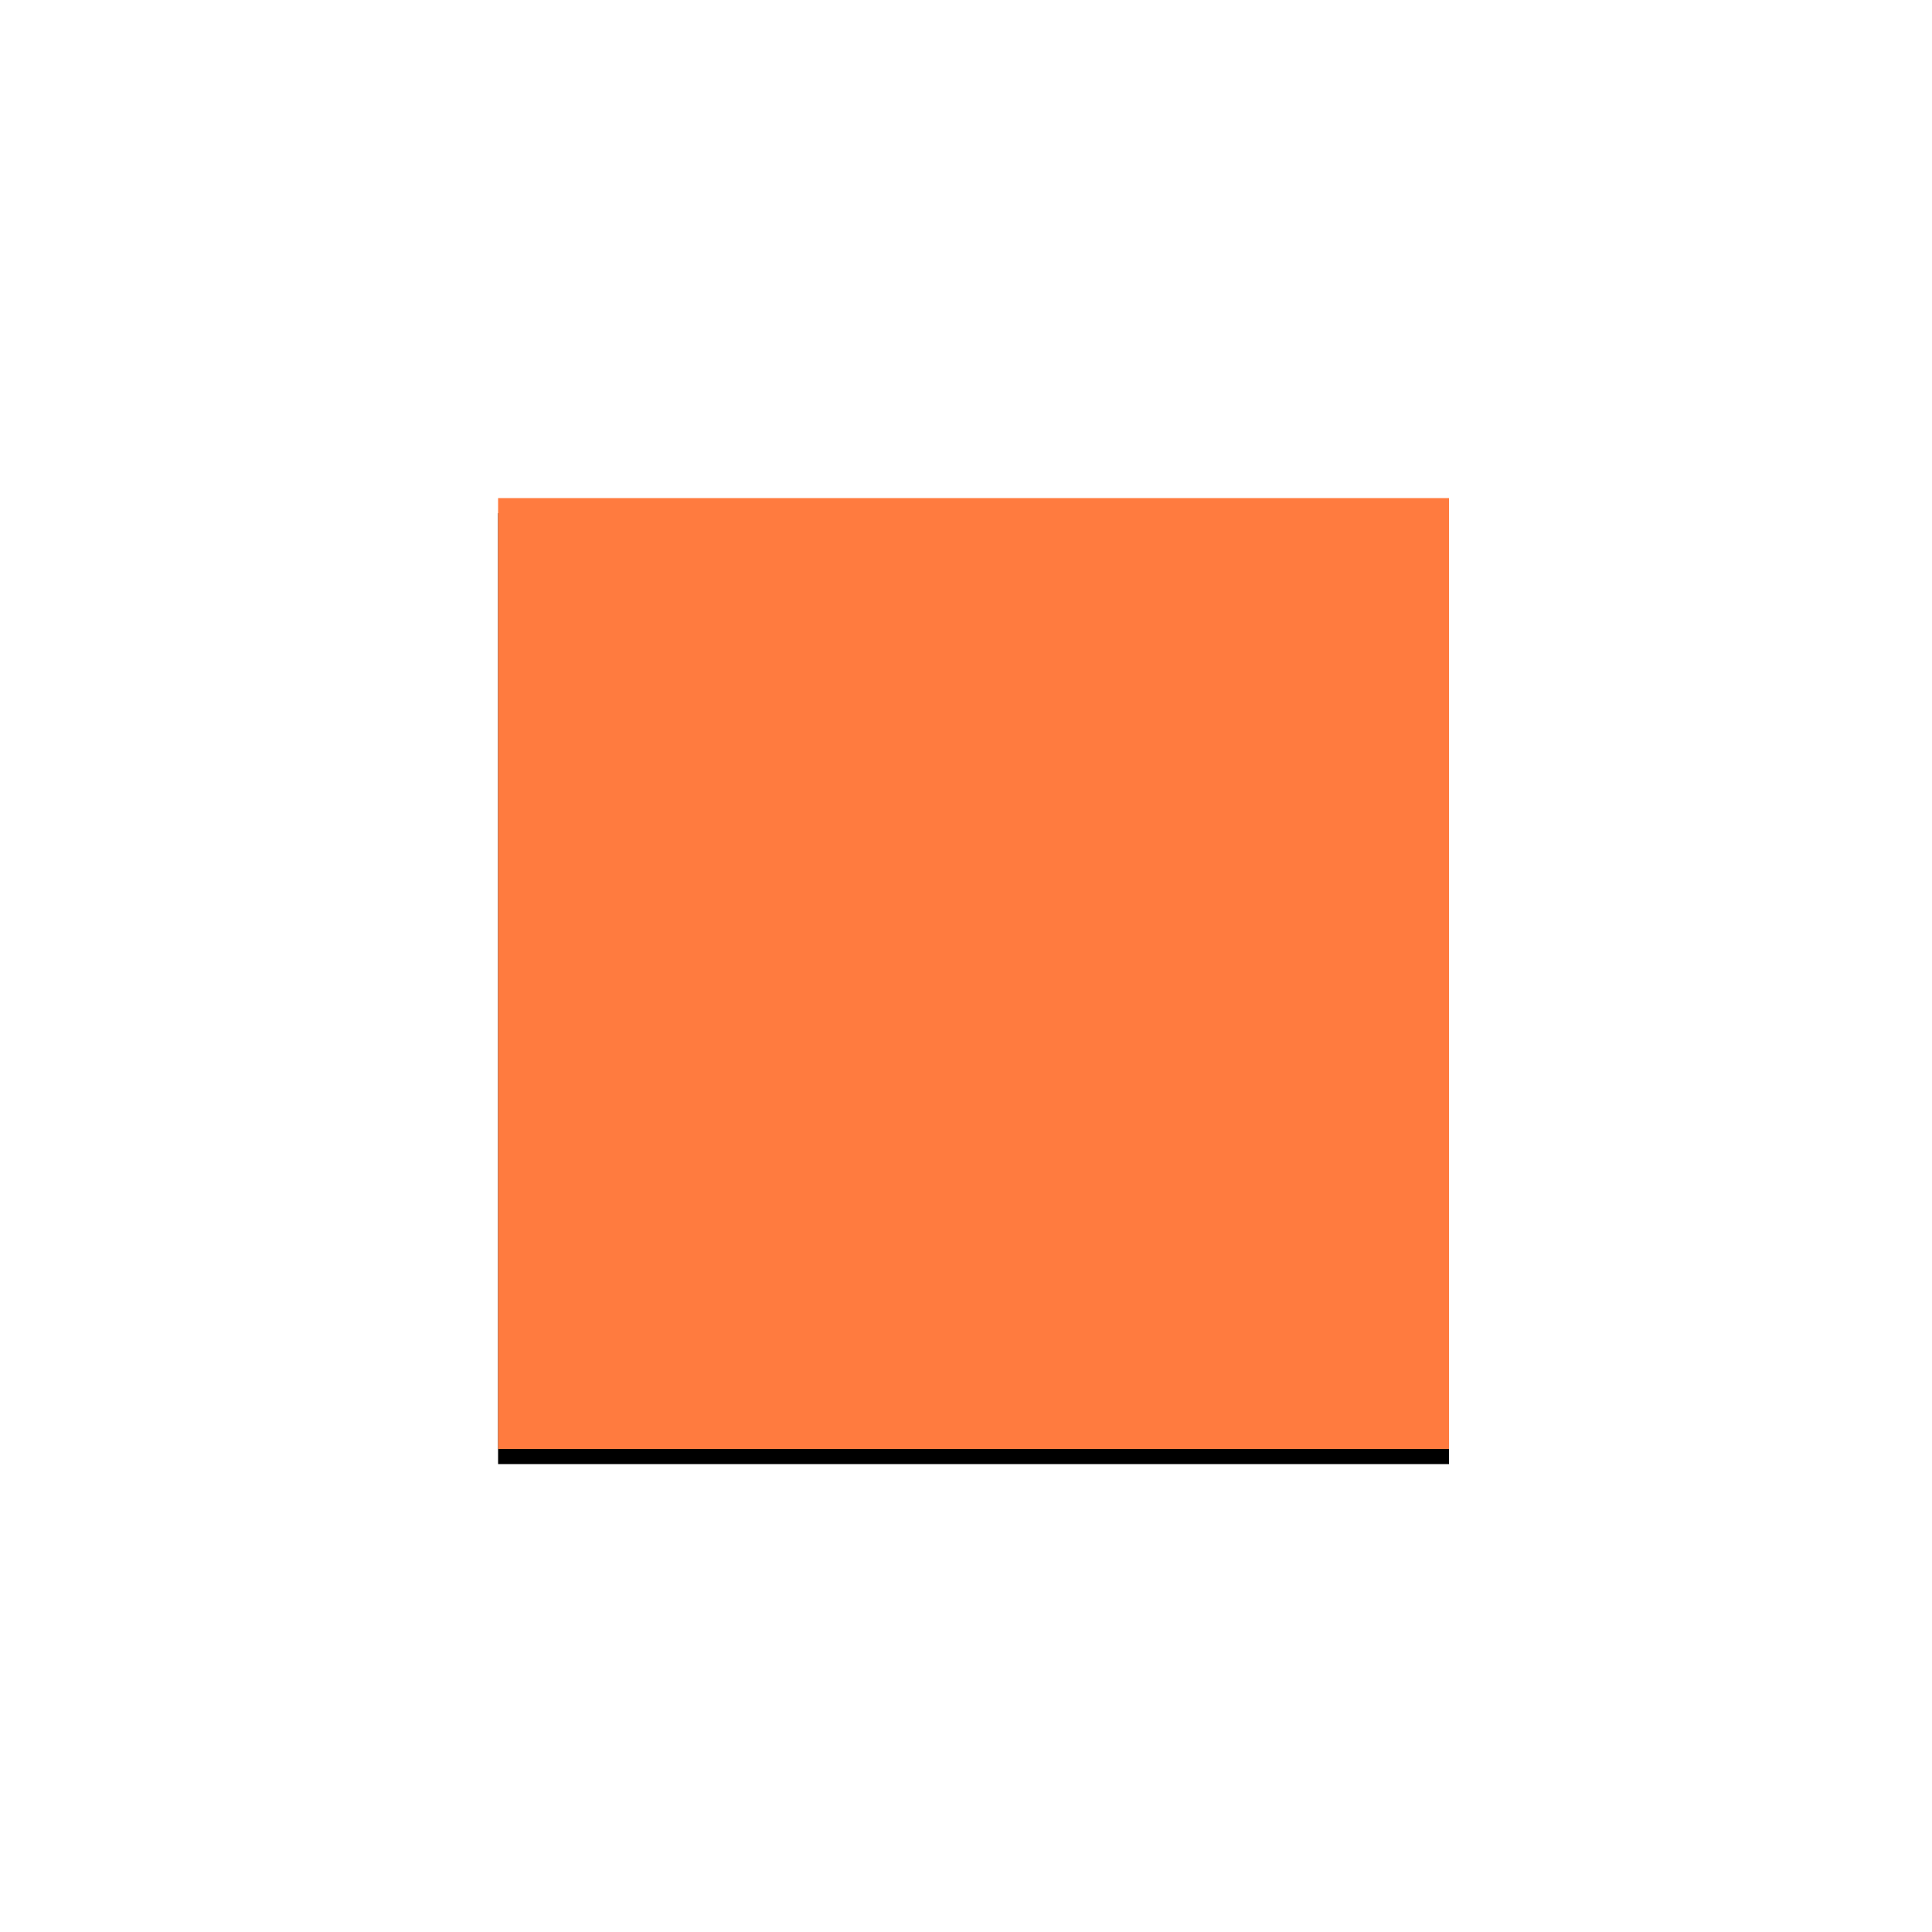 <?xml version="1.0" encoding="UTF-8" standalone="no"?>
<svg width="128px" height="128px" viewBox="0 0 128 128" version="1.1" xmlns="http://www.w3.org/2000/svg" xmlns:xlink="http://www.w3.org/1999/xlink">
    <!-- Generator: Sketch 39.1 (31720) - http://www.bohemiancoding.com/sketch -->
    <title>cell_sprite</title>
    <desc>Created with Sketch.</desc>
    <defs>
        <rect id="path-1" x="33" y="33" width="63" height="63"></rect>
        <filter x="-50%" y="-50%" width="200%" height="200%" filterUnits="objectBoundingBox" id="filter-2">
            <feOffset dx="0" dy="1" in="SourceAlpha" result="shadowOffsetOuter1"></feOffset>
            <feColorMatrix values="0 0 0 0 0   0 0 0 0 0   0 0 0 0 0  0 0 0 0.29 0" type="matrix" in="shadowOffsetOuter1"></feColorMatrix>
        </filter>
    </defs>
    <g id="Page-1-Copy" stroke="none" stroke-width="1" fill="none" fill-rule="evenodd">
        <g id="cell_sprite">
            <g id="Rectangle-3-Copy-45">
                <use fill="black" fill-opacity="1" filter="url(#filter-2)" xlink:href="#path-1"></use>
                <use fill="#FF7B3F" fill-rule="evenodd" xlink:href="#path-1"></use>
            </g>
        </g>
    </g>
</svg>
